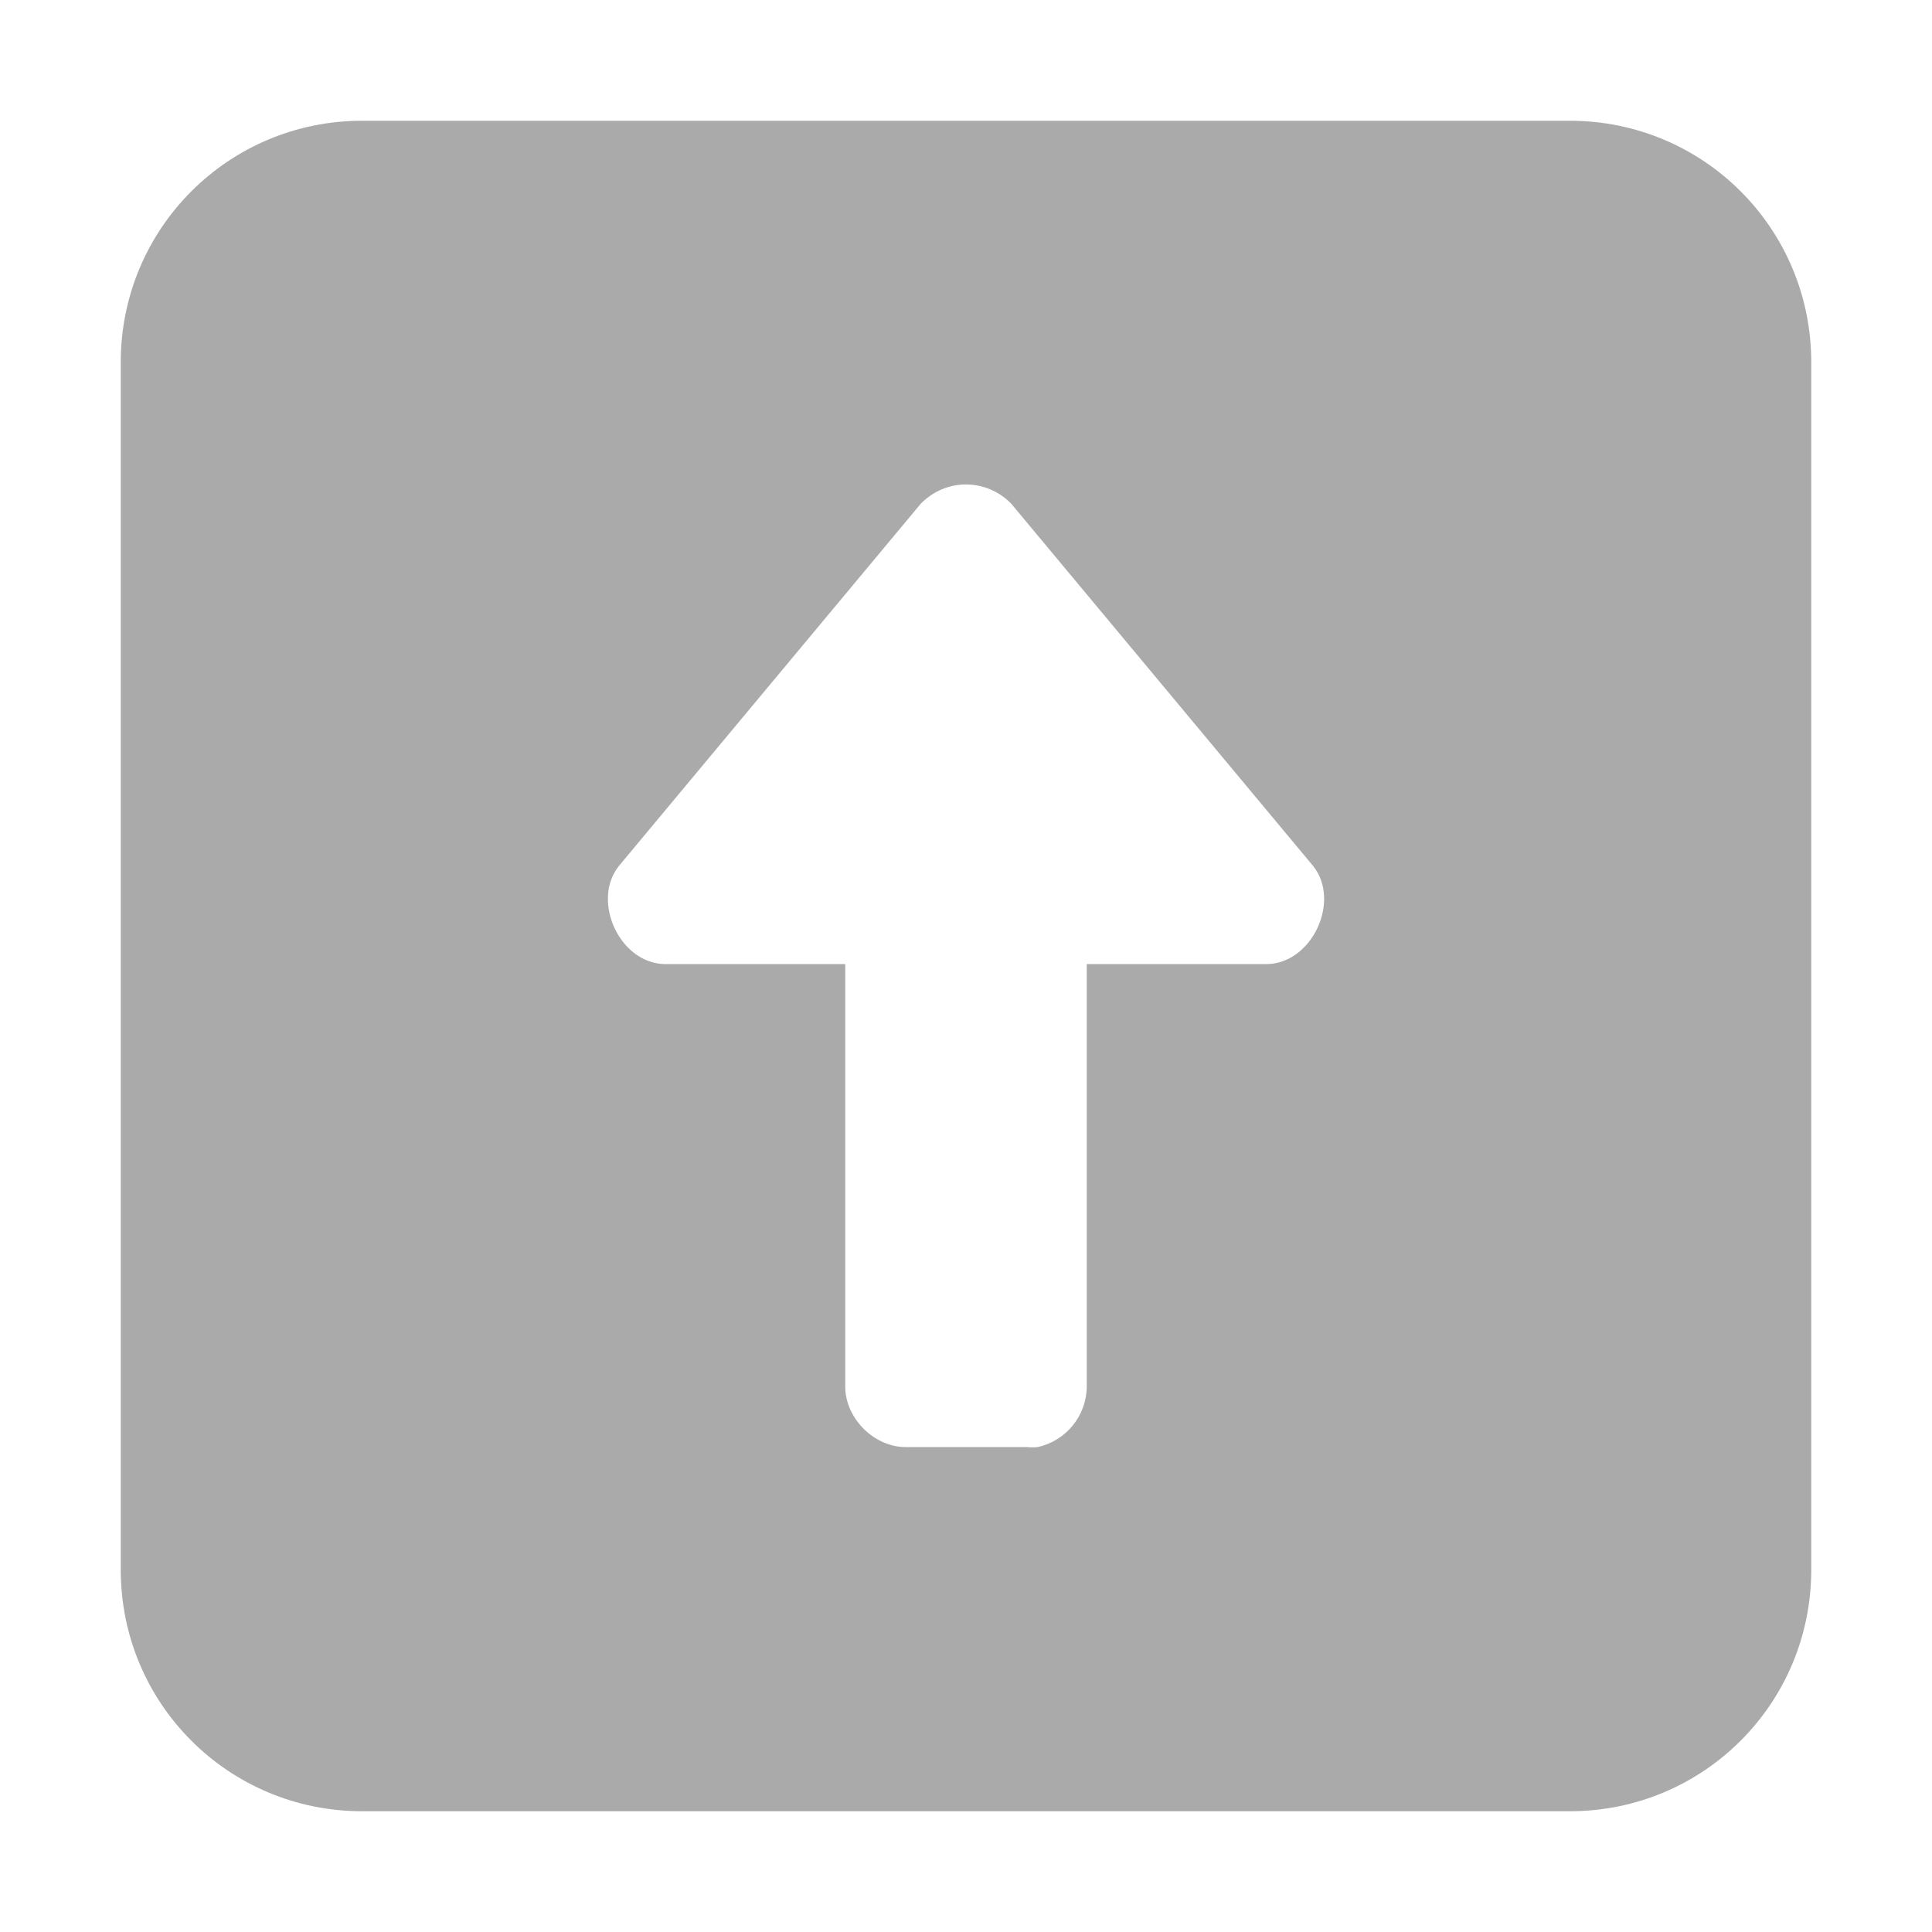 <svg width="16" height="16" version="1.1" xmlns="http://www.w3.org/2000/svg">
 <path d="m3 1c-1.108 0-2 0.892-2 2v10c0 1.108 0.892 2 2 2h10c1.108 0 2-0.892 2-2v-10c0-1.108-0.892-2-2-2h-10zm5 3.012c0.136-1e-7 0.272 0.054 0.375 0.16l2.5 3c0.23 0.288-6e-3 0.8-0.375 0.812h-1.5v3.5c-0.002 0.241-0.171 0.448-0.406 0.5-0.031 3e-3 -0.062 3e-3 -0.094 0h-1c-0.262 0-0.5-0.239-0.5-0.5v-3.5h-1.5c-0.277-8e-3 -0.478-0.297-0.465-0.564 0.003-0.09 0.034-0.177 0.09-0.248l2.5-3c0.103-0.106 0.239-0.16 0.375-0.16z" fill="#aaaaaa"/>
</svg>
